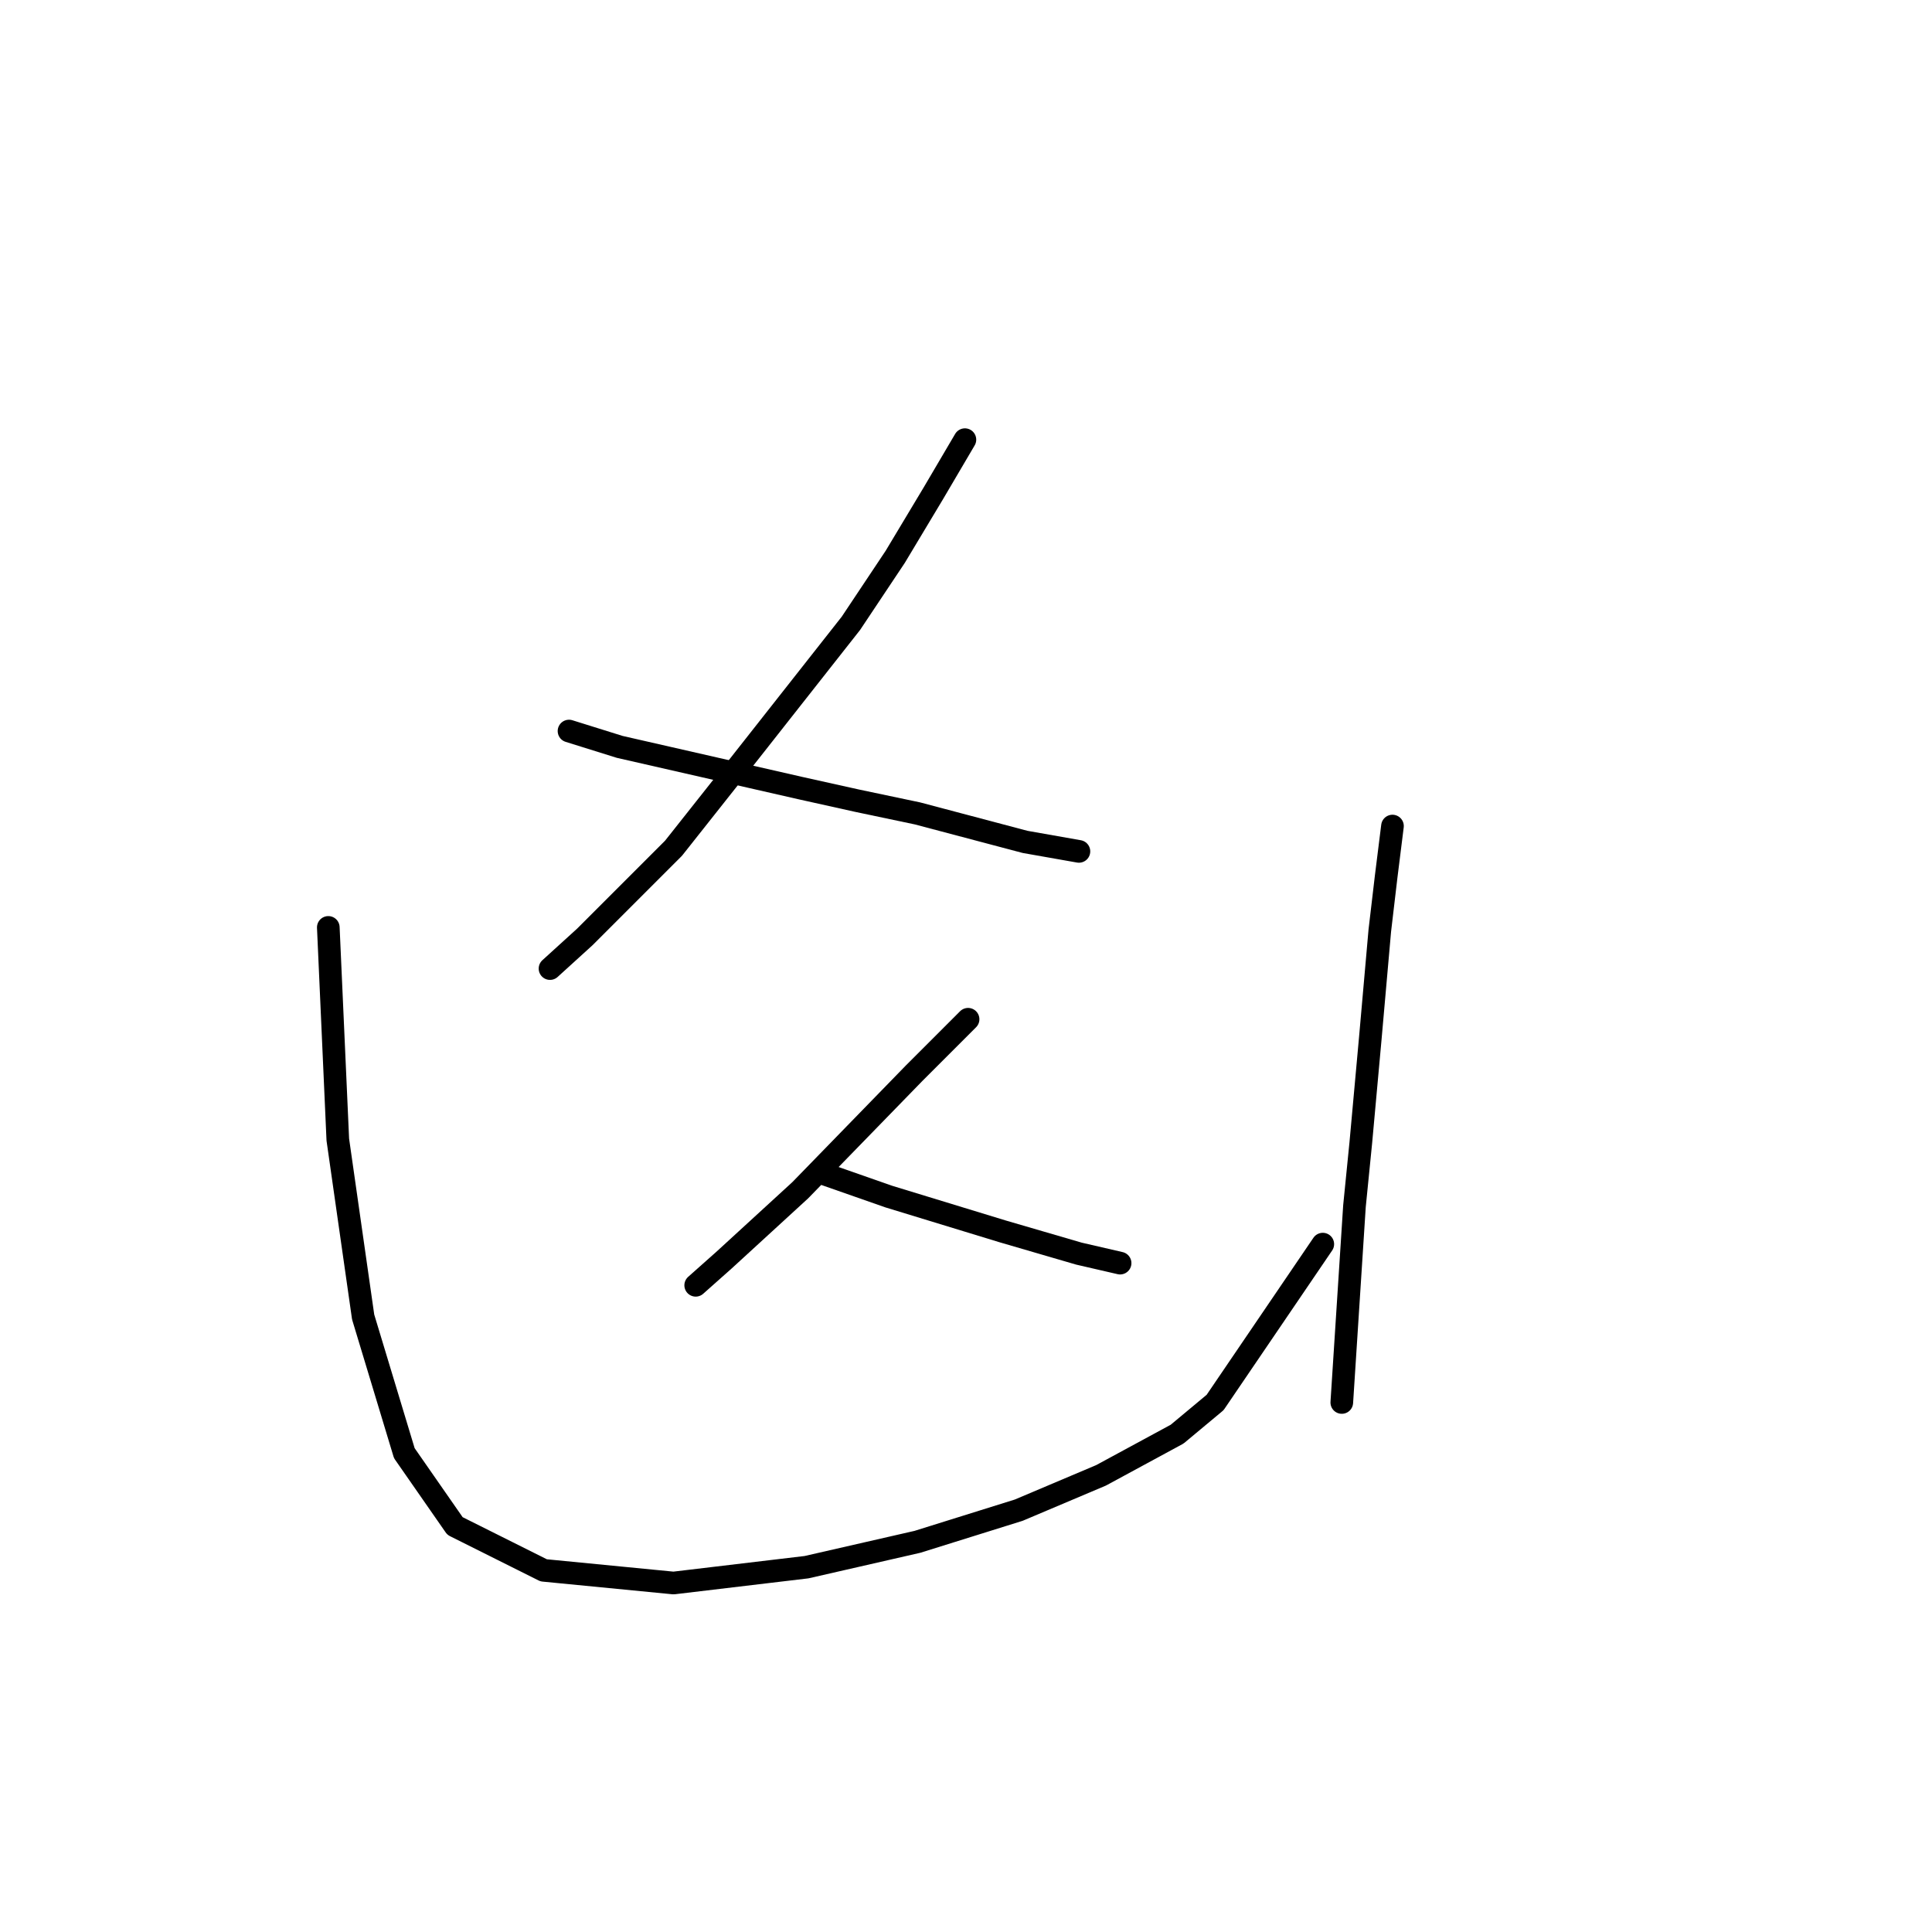 <?xml version="1.0" standalone="no"?>
    <svg width="256" height="256" xmlns="http://www.w3.org/2000/svg" version="1.1">
    <polyline stroke="black" stroke-width="3" stroke-linecap="round" fill="transparent" stroke-linejoin="round" points="127.855 58.257 123.658 65.392 118.622 73.785 112.747 82.598 97.219 102.322 89.246 112.394 77.495 124.145 72.879 128.342 72.879 128.342 " />
        <polyline stroke="black" stroke-width="3" stroke-linecap="round" fill="transparent" stroke-linejoin="round" points="75.397 96.867 82.111 98.965 106.032 104.421 113.586 106.099 121.56 107.778 135.829 111.555 142.963 112.814 142.963 112.814 " />
        <polyline stroke="black" stroke-width="3" stroke-linecap="round" fill="transparent" stroke-linejoin="round" points="128.275 135.056 121.14 142.191 106.032 157.718 95.96 166.951 92.183 170.308 92.183 170.308 " />
        <polyline stroke="black" stroke-width="3" stroke-linecap="round" fill="transparent" stroke-linejoin="round" points="109.39 155.62 117.783 158.558 132.891 163.174 142.963 166.112 148.419 167.371 148.419 167.371 " />
        <polyline stroke="black" stroke-width="3" stroke-linecap="round" fill="transparent" stroke-linejoin="round" points="43.502 122.886 44.761 151.004 48.118 174.505 53.574 192.551 60.289 202.203 72.039 208.078 89.246 209.757 106.872 207.659 121.56 204.301 134.989 200.105 145.901 195.488 155.973 190.033 161.009 185.836 175.277 164.853 175.277 164.853 " />
        <polyline stroke="black" stroke-width="3" stroke-linecap="round" fill="transparent" stroke-linejoin="round" points="184.51 109.457 183.671 116.171 182.831 123.306 181.572 137.574 180.313 151.423 179.474 159.817 177.795 185.836 177.795 185.836 " />
        </svg>